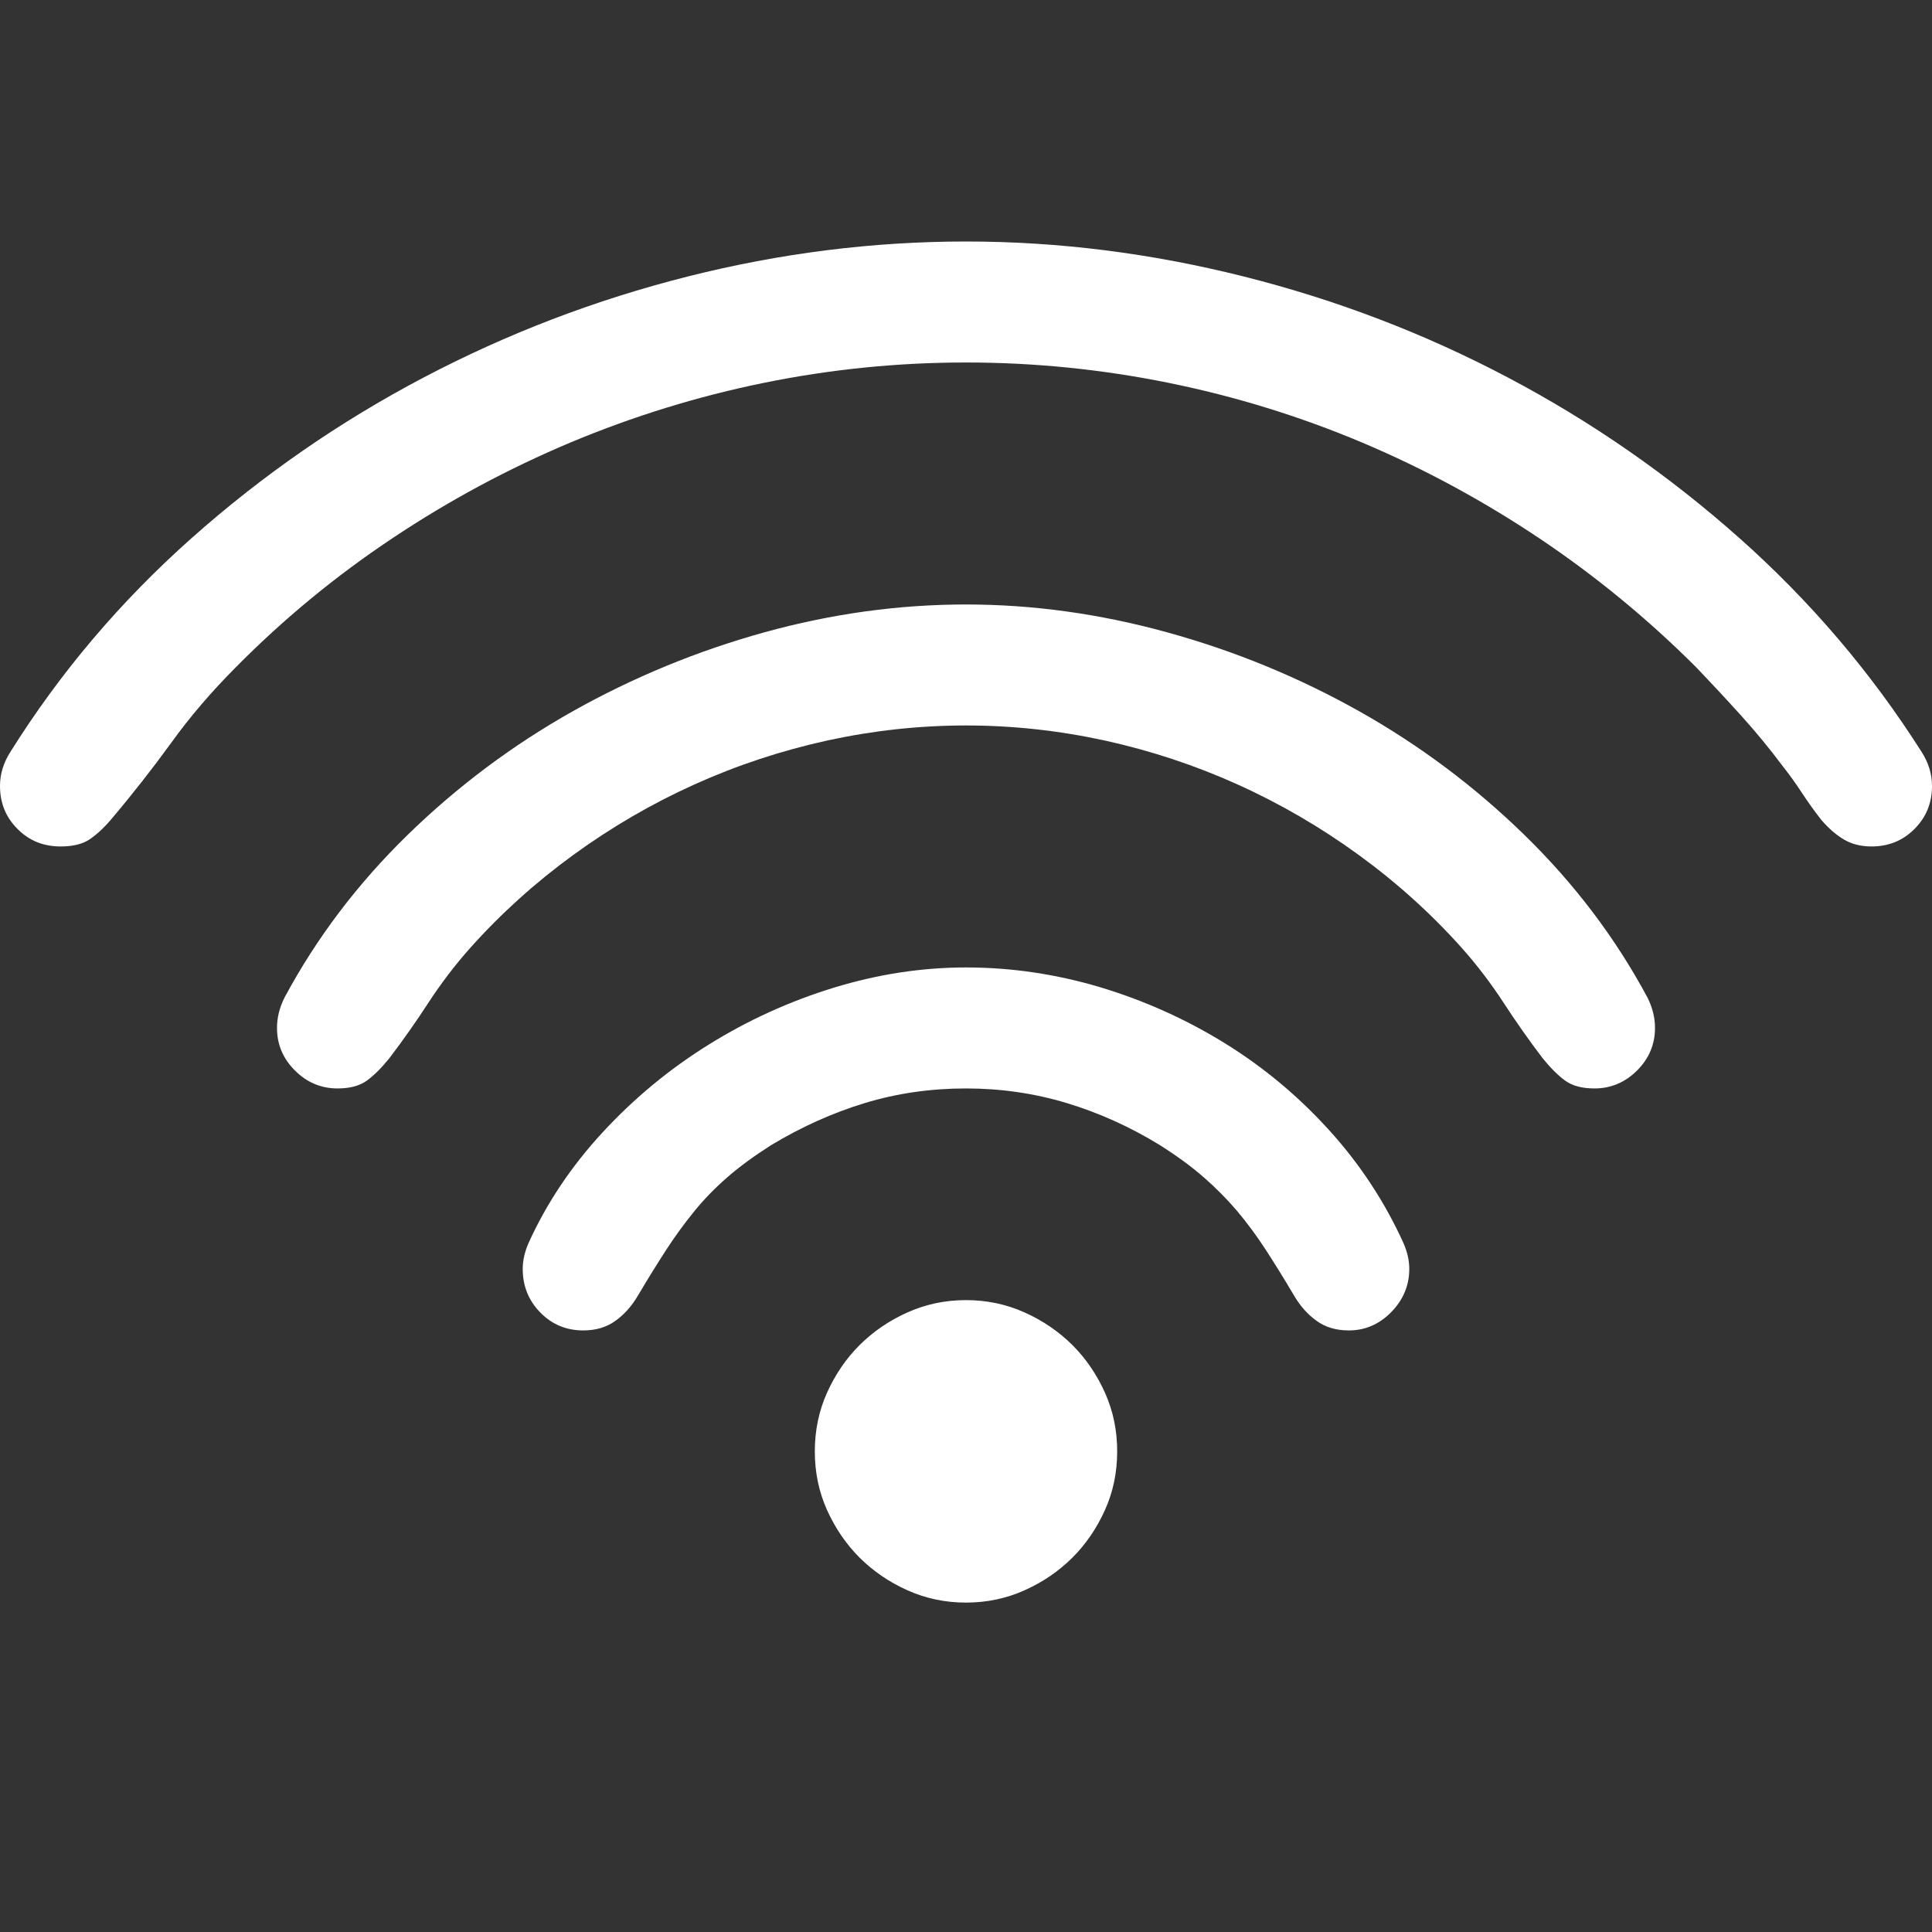 <?xml version="1.0" encoding="utf-8"?>
<svg viewBox="0 0 16 16" xmlns="http://www.w3.org/2000/svg">
  <rect x="0" y="0" width="16" height="16" fill="#333333" stroke="none"/>
  <path d="M 8 3.002 C 7.436 3.002 6.879 3.058 6.329 3.17 C 5.778 3.282 5.245 3.447 4.728 3.663 C 4.211 3.88 3.718 4.145 3.249 4.458 C 2.779 4.771 2.346 5.128 1.949 5.53 C 1.751 5.729 1.573 5.936 1.417 6.153 C 1.26 6.369 1.093 6.582 0.916 6.791 C 0.853 6.864 0.793 6.918 0.736 6.955 C 0.678 6.992 0.6 7.01 0.501 7.01 C 0.36 7.01 0.241 6.962 0.145 6.865 C 0.048 6.768 0 6.65 0 6.509 C 0 6.41 0.029 6.316 0.086 6.227 C 0.498 5.569 0.998 4.98 1.585 4.458 C 2.172 3.936 2.813 3.492 3.507 3.127 C 4.201 2.762 4.93 2.483 5.695 2.29 C 6.459 2.097 7.228 2 8 2 C 8.767 2 9.534 2.097 10.301 2.29 C 11.068 2.483 11.798 2.762 12.489 3.127 C 13.181 3.492 13.82 3.936 14.407 4.458 C 14.994 4.98 15.496 5.569 15.914 6.227 C 15.971 6.316 16 6.41 16 6.509 C 16 6.65 15.952 6.768 15.855 6.865 C 15.759 6.962 15.64 7.01 15.499 7.01 C 15.41 7.01 15.333 6.99 15.268 6.951 C 15.203 6.912 15.142 6.858 15.084 6.791 C 15.027 6.718 14.973 6.643 14.924 6.568 C 14.874 6.492 14.821 6.417 14.763 6.344 C 14.654 6.198 14.539 6.059 14.419 5.926 C 14.299 5.793 14.176 5.661 14.051 5.53 C 13.649 5.128 13.215 4.771 12.748 4.458 C 12.28 4.145 11.79 3.88 11.276 3.663 C 10.762 3.447 10.228 3.282 9.675 3.17 C 9.122 3.058 8.564 3.002 8 3.002 Z M 8 6.008 C 7.614 6.008 7.23 6.05 6.849 6.133 C 6.468 6.217 6.102 6.338 5.75 6.497 C 5.397 6.656 5.063 6.851 4.748 7.08 C 4.432 7.31 4.146 7.568 3.89 7.855 C 3.765 7.996 3.652 8.145 3.55 8.301 C 3.448 8.458 3.34 8.612 3.225 8.763 C 3.162 8.841 3.101 8.903 3.041 8.947 C 2.981 8.992 2.899 9.014 2.795 9.014 C 2.659 9.014 2.541 8.964 2.442 8.865 C 2.343 8.766 2.294 8.648 2.294 8.513 C 2.294 8.429 2.314 8.346 2.356 8.262 C 2.622 7.766 2.962 7.318 3.374 6.916 C 3.786 6.514 4.243 6.172 4.744 5.89 C 5.245 5.609 5.773 5.391 6.329 5.237 C 6.885 5.083 7.442 5.006 8 5.006 C 8.553 5.006 9.109 5.083 9.667 5.237 C 10.226 5.391 10.755 5.609 11.256 5.89 C 11.757 6.172 12.214 6.514 12.626 6.916 C 13.038 7.318 13.378 7.766 13.644 8.262 C 13.686 8.346 13.706 8.429 13.706 8.513 C 13.706 8.648 13.657 8.766 13.558 8.865 C 13.459 8.964 13.341 9.014 13.205 9.014 C 13.101 9.014 13.019 8.992 12.959 8.947 C 12.899 8.903 12.838 8.841 12.775 8.763 C 12.66 8.612 12.552 8.458 12.45 8.301 C 12.348 8.145 12.235 7.996 12.11 7.855 C 11.854 7.568 11.568 7.31 11.252 7.08 C 10.937 6.851 10.603 6.656 10.25 6.497 C 9.898 6.338 9.532 6.217 9.151 6.133 C 8.77 6.05 8.386 6.008 8 6.008 Z M 8 9.014 C 7.708 9.014 7.429 9.054 7.162 9.135 C 6.896 9.216 6.638 9.332 6.387 9.483 C 6.247 9.572 6.125 9.661 6.023 9.75 C 5.922 9.838 5.83 9.932 5.75 10.031 C 5.669 10.13 5.592 10.236 5.519 10.348 C 5.446 10.461 5.367 10.587 5.284 10.728 C 5.232 10.817 5.169 10.887 5.096 10.939 C 5.023 10.992 4.934 11.018 4.83 11.018 C 4.689 11.018 4.57 10.968 4.474 10.869 C 4.377 10.77 4.329 10.65 4.329 10.509 C 4.329 10.441 4.344 10.371 4.376 10.297 C 4.527 9.963 4.733 9.656 4.994 9.374 C 5.255 9.092 5.547 8.851 5.871 8.65 C 6.194 8.449 6.539 8.292 6.904 8.18 C 7.269 8.068 7.635 8.012 8 8.012 C 8.376 8.012 8.746 8.067 9.112 8.176 C 9.477 8.286 9.82 8.44 10.141 8.638 C 10.462 8.836 10.75 9.076 11.006 9.358 C 11.262 9.64 11.468 9.953 11.624 10.297 C 11.656 10.371 11.671 10.441 11.671 10.509 C 11.671 10.644 11.622 10.763 11.523 10.865 C 11.423 10.967 11.306 11.018 11.17 11.018 C 11.066 11.018 10.977 10.992 10.904 10.939 C 10.831 10.887 10.768 10.817 10.716 10.728 C 10.633 10.587 10.554 10.461 10.481 10.348 C 10.408 10.236 10.33 10.13 10.247 10.031 C 10.163 9.932 10.07 9.838 9.969 9.75 C 9.867 9.661 9.746 9.572 9.605 9.483 C 9.359 9.332 9.102 9.216 8.834 9.135 C 8.565 9.054 8.287 9.014 8 9.014 Z M 6.748 12.02 C 6.748 11.847 6.781 11.686 6.849 11.534 C 6.917 11.383 7.007 11.251 7.119 11.139 C 7.232 11.027 7.363 10.937 7.515 10.869 C 7.666 10.801 7.828 10.767 8 10.767 C 8.172 10.767 8.334 10.801 8.485 10.869 C 8.637 10.937 8.768 11.027 8.881 11.139 C 8.993 11.251 9.083 11.383 9.151 11.534 C 9.219 11.686 9.252 11.847 9.252 12.02 C 9.252 12.192 9.219 12.354 9.151 12.505 C 9.083 12.656 8.993 12.788 8.881 12.9 C 8.768 13.012 8.637 13.102 8.485 13.17 C 8.334 13.238 8.172 13.272 8 13.272 C 7.828 13.272 7.666 13.238 7.515 13.17 C 7.363 13.102 7.232 13.012 7.119 12.9 C 7.007 12.788 6.917 12.656 6.849 12.505 C 6.781 12.354 6.748 12.192 6.748 12.02 Z" style="fill: rgb(255, 255, 255);"/>
</svg>